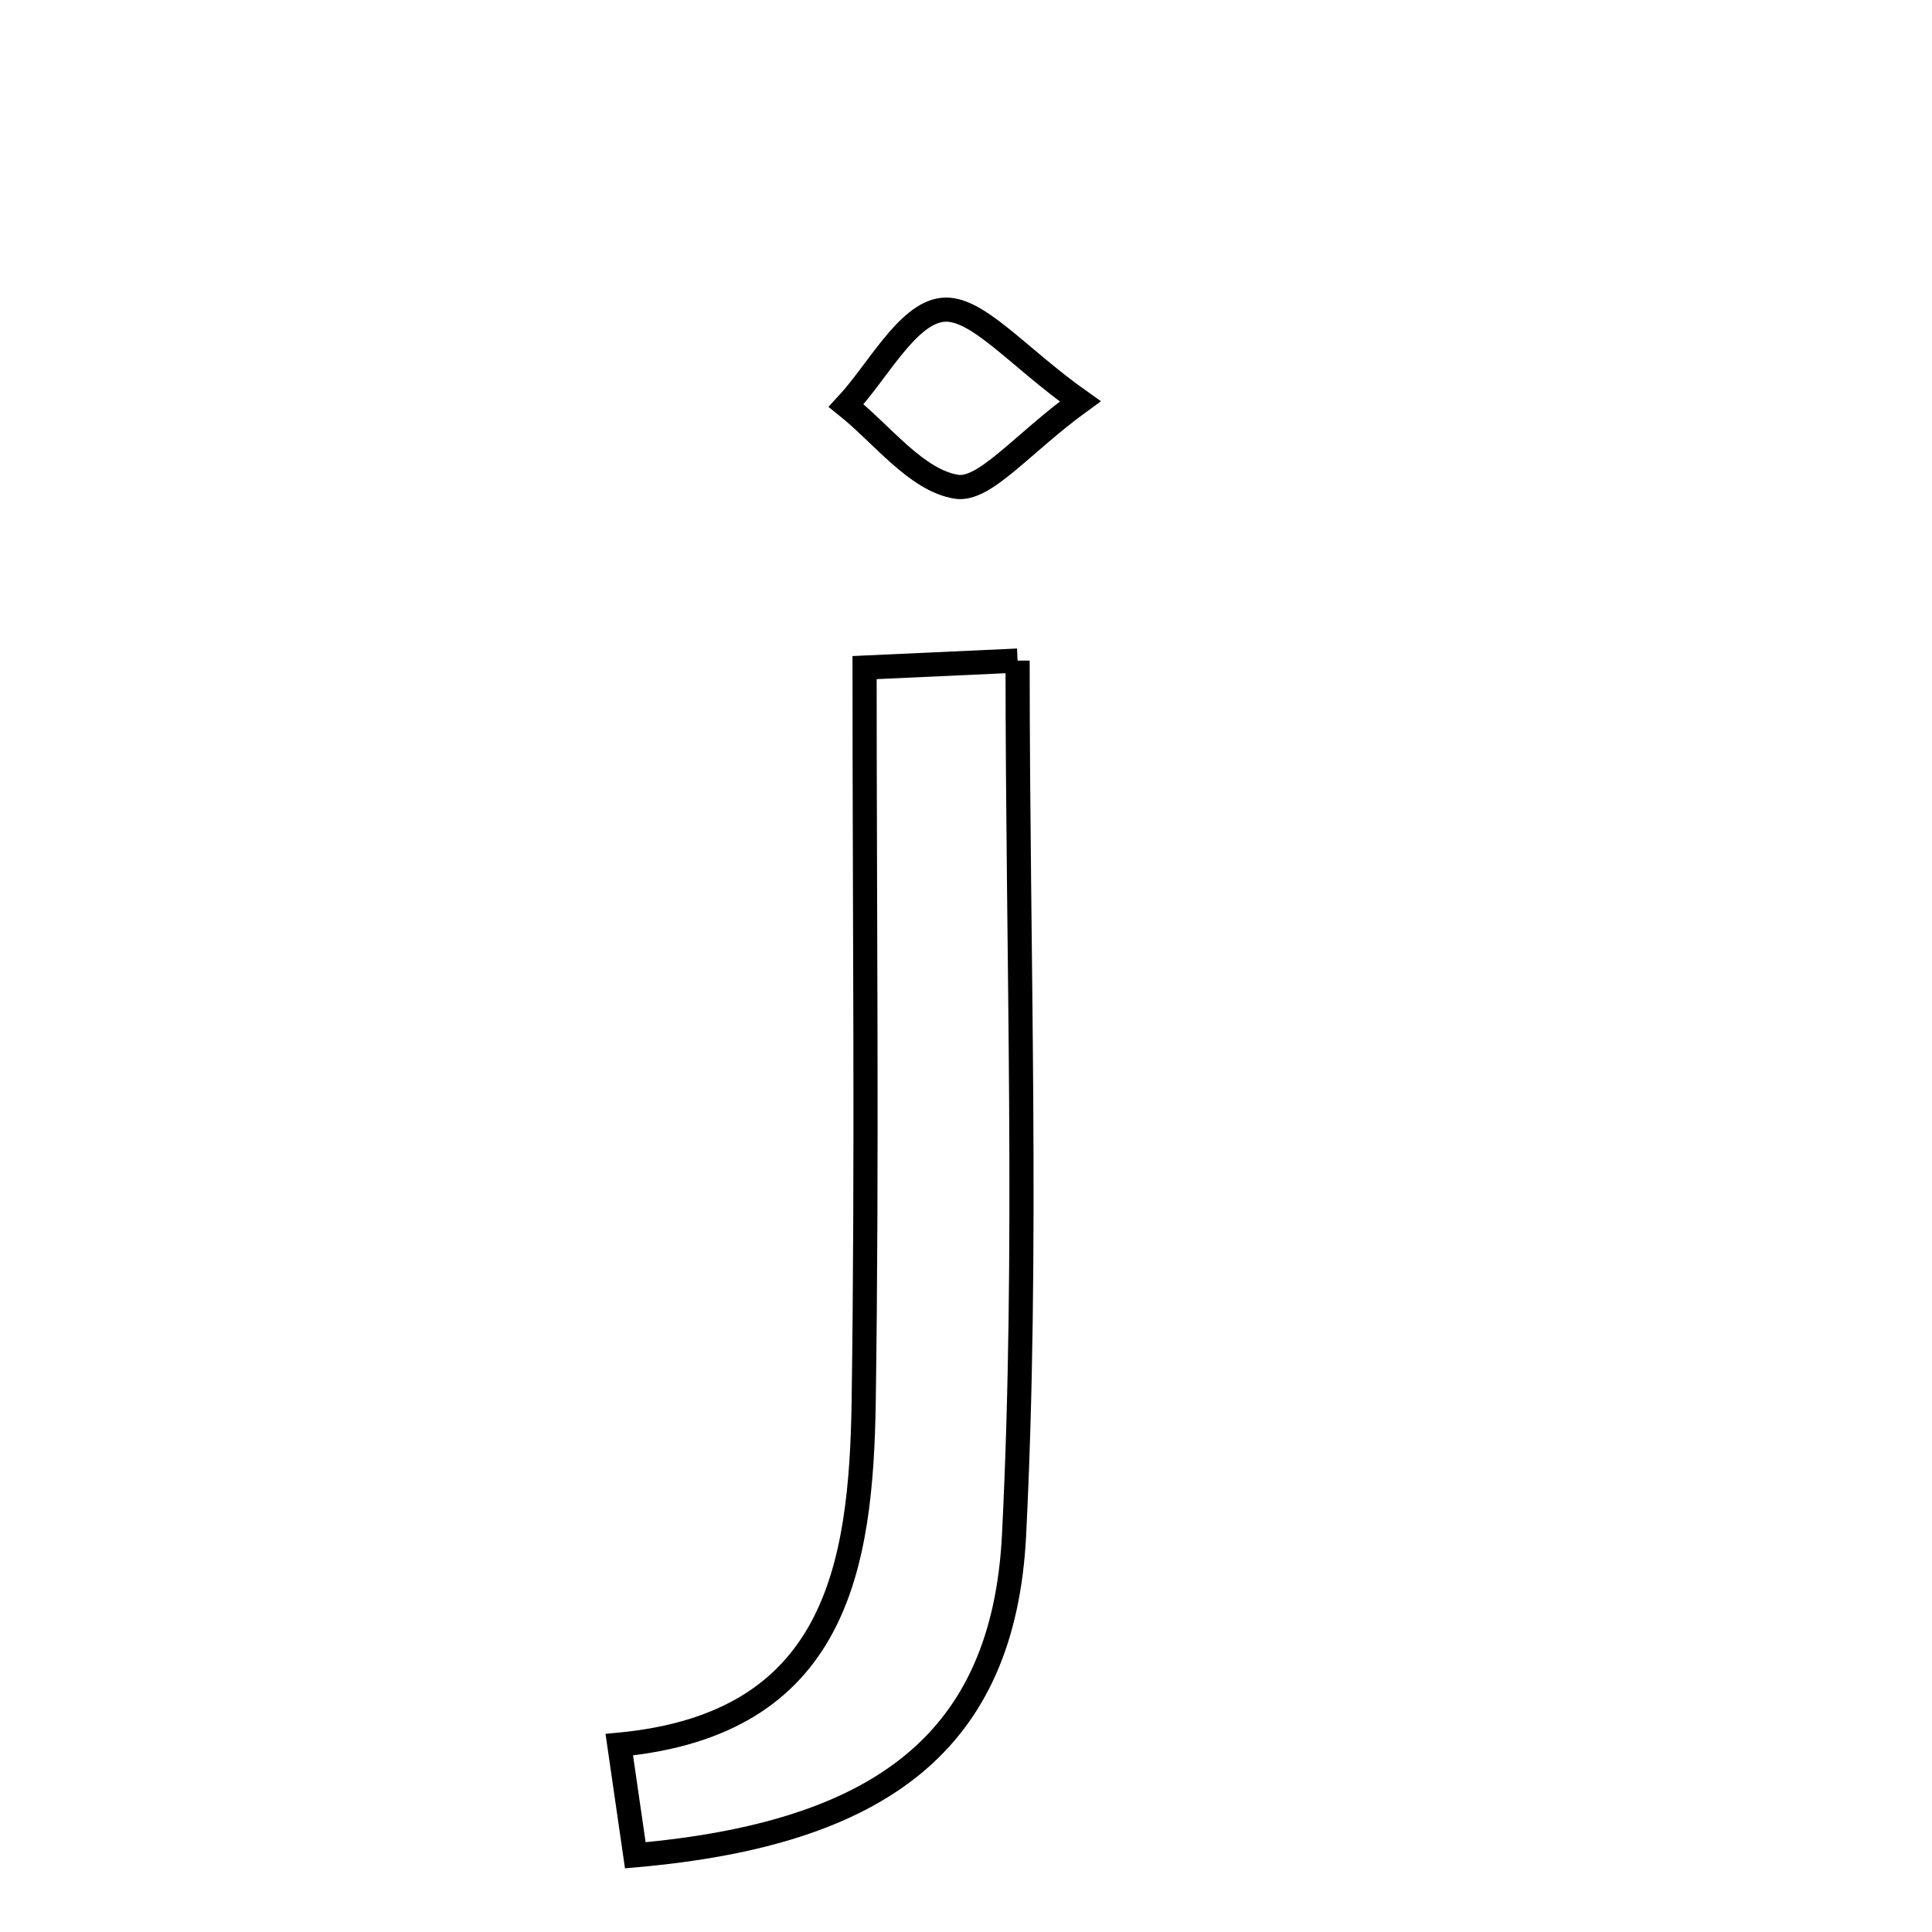 <svg xmlns="http://www.w3.org/2000/svg" viewBox="0.0 0.0 24.0 24.0" height="200px" width="200px"><path fill="none" stroke="black" stroke-width=".3" stroke-opacity="1.0"  filling="0" d="M11.705 3.849 C12.129 3.799 12.633 4.43 13.419 4.986 C12.691 5.515 12.229 6.106 11.877 6.046 C11.379 5.962 10.962 5.398 10.511 5.038 C10.906 4.614 11.266 3.901 11.705 3.849"></path>
<path fill="none" stroke="black" stroke-width=".3" stroke-opacity="1.0"  filling="0" d="M12.641 8.206 C12.641 11.935 12.775 15.509 12.597 19.068 C12.468 21.637 10.94 22.779 7.892 23.047 C7.834 22.646 7.775 22.238 7.693 21.673 C10.384 21.417 10.698 19.475 10.729 17.413 C10.773 14.423 10.74 11.432 10.74 8.293 C11.444 8.261 11.974 8.237 12.641 8.206"></path></svg>
